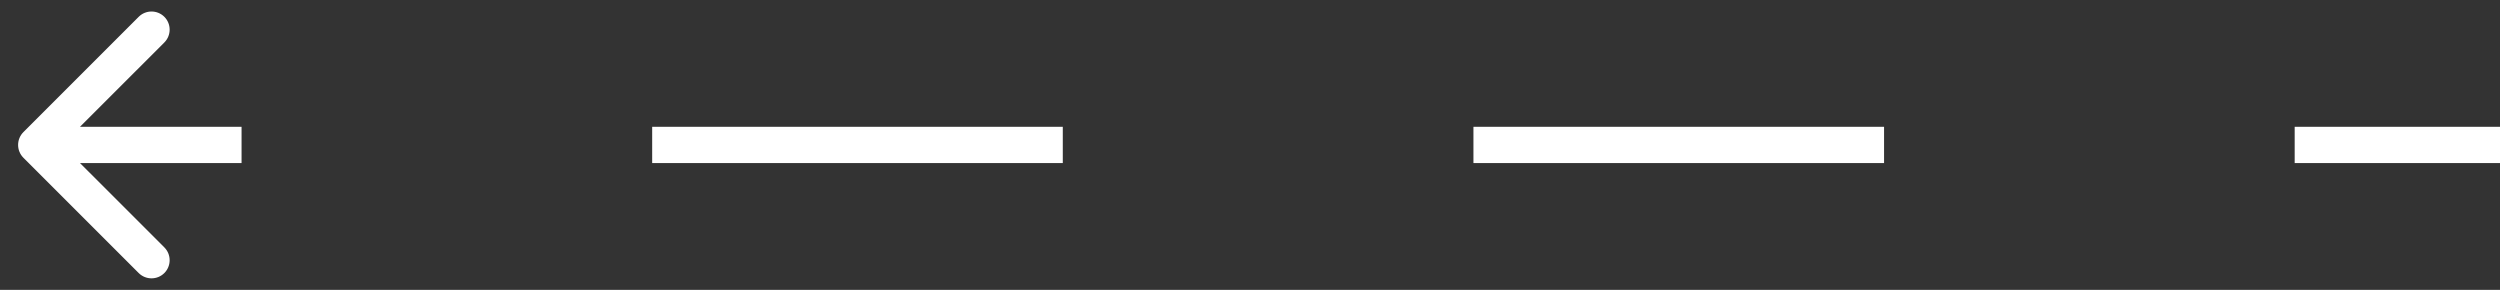 <svg width="69" height="8" viewBox="0 0 69 8" fill="none" xmlns="http://www.w3.org/2000/svg">
<rect x="0" y="0" width="69" height="8" fill="#333333" stroke="none"/>
<path d="M0.646 3.646C0.451 3.842 0.451 4.158 0.646 4.354L3.828 7.536C4.024 7.731 4.34 7.731 4.536 7.536C4.731 7.34 4.731 7.024 4.536 6.828L1.707 4L4.536 1.172C4.731 0.976 4.731 0.66 4.536 0.464C4.34 0.269 4.024 0.269 3.828 0.464L0.646 3.646ZM69 3.5L63.333 3.5V4.5L69 4.5V3.5ZM52 3.5L40.667 3.5V4.5L52 4.5V3.5ZM29.333 3.5L18 3.5V4.5L29.333 4.5V3.5ZM6.667 3.5L1 3.5V4.5H6.667V3.5ZM0.646 3.646C0.451 3.842 0.451 4.158 0.646 4.354L3.828 7.536C4.024 7.731 4.34 7.731 4.536 7.536C4.731 7.34 4.731 7.024 4.536 6.828L1.707 4L4.536 1.172C4.731 0.976 4.731 0.66 4.536 0.464C4.34 0.269 4.024 0.269 3.828 0.464L0.646 3.646ZM69 3.5L63.333 3.5V4.5L69 4.5V3.5ZM52 3.5L40.667 3.5V4.5L52 4.5V3.5ZM29.333 3.5L18 3.5V4.5L29.333 4.5V3.5ZM6.667 3.5L1 3.5V4.5H6.667V3.5Z" fill="white"/>
</svg>

